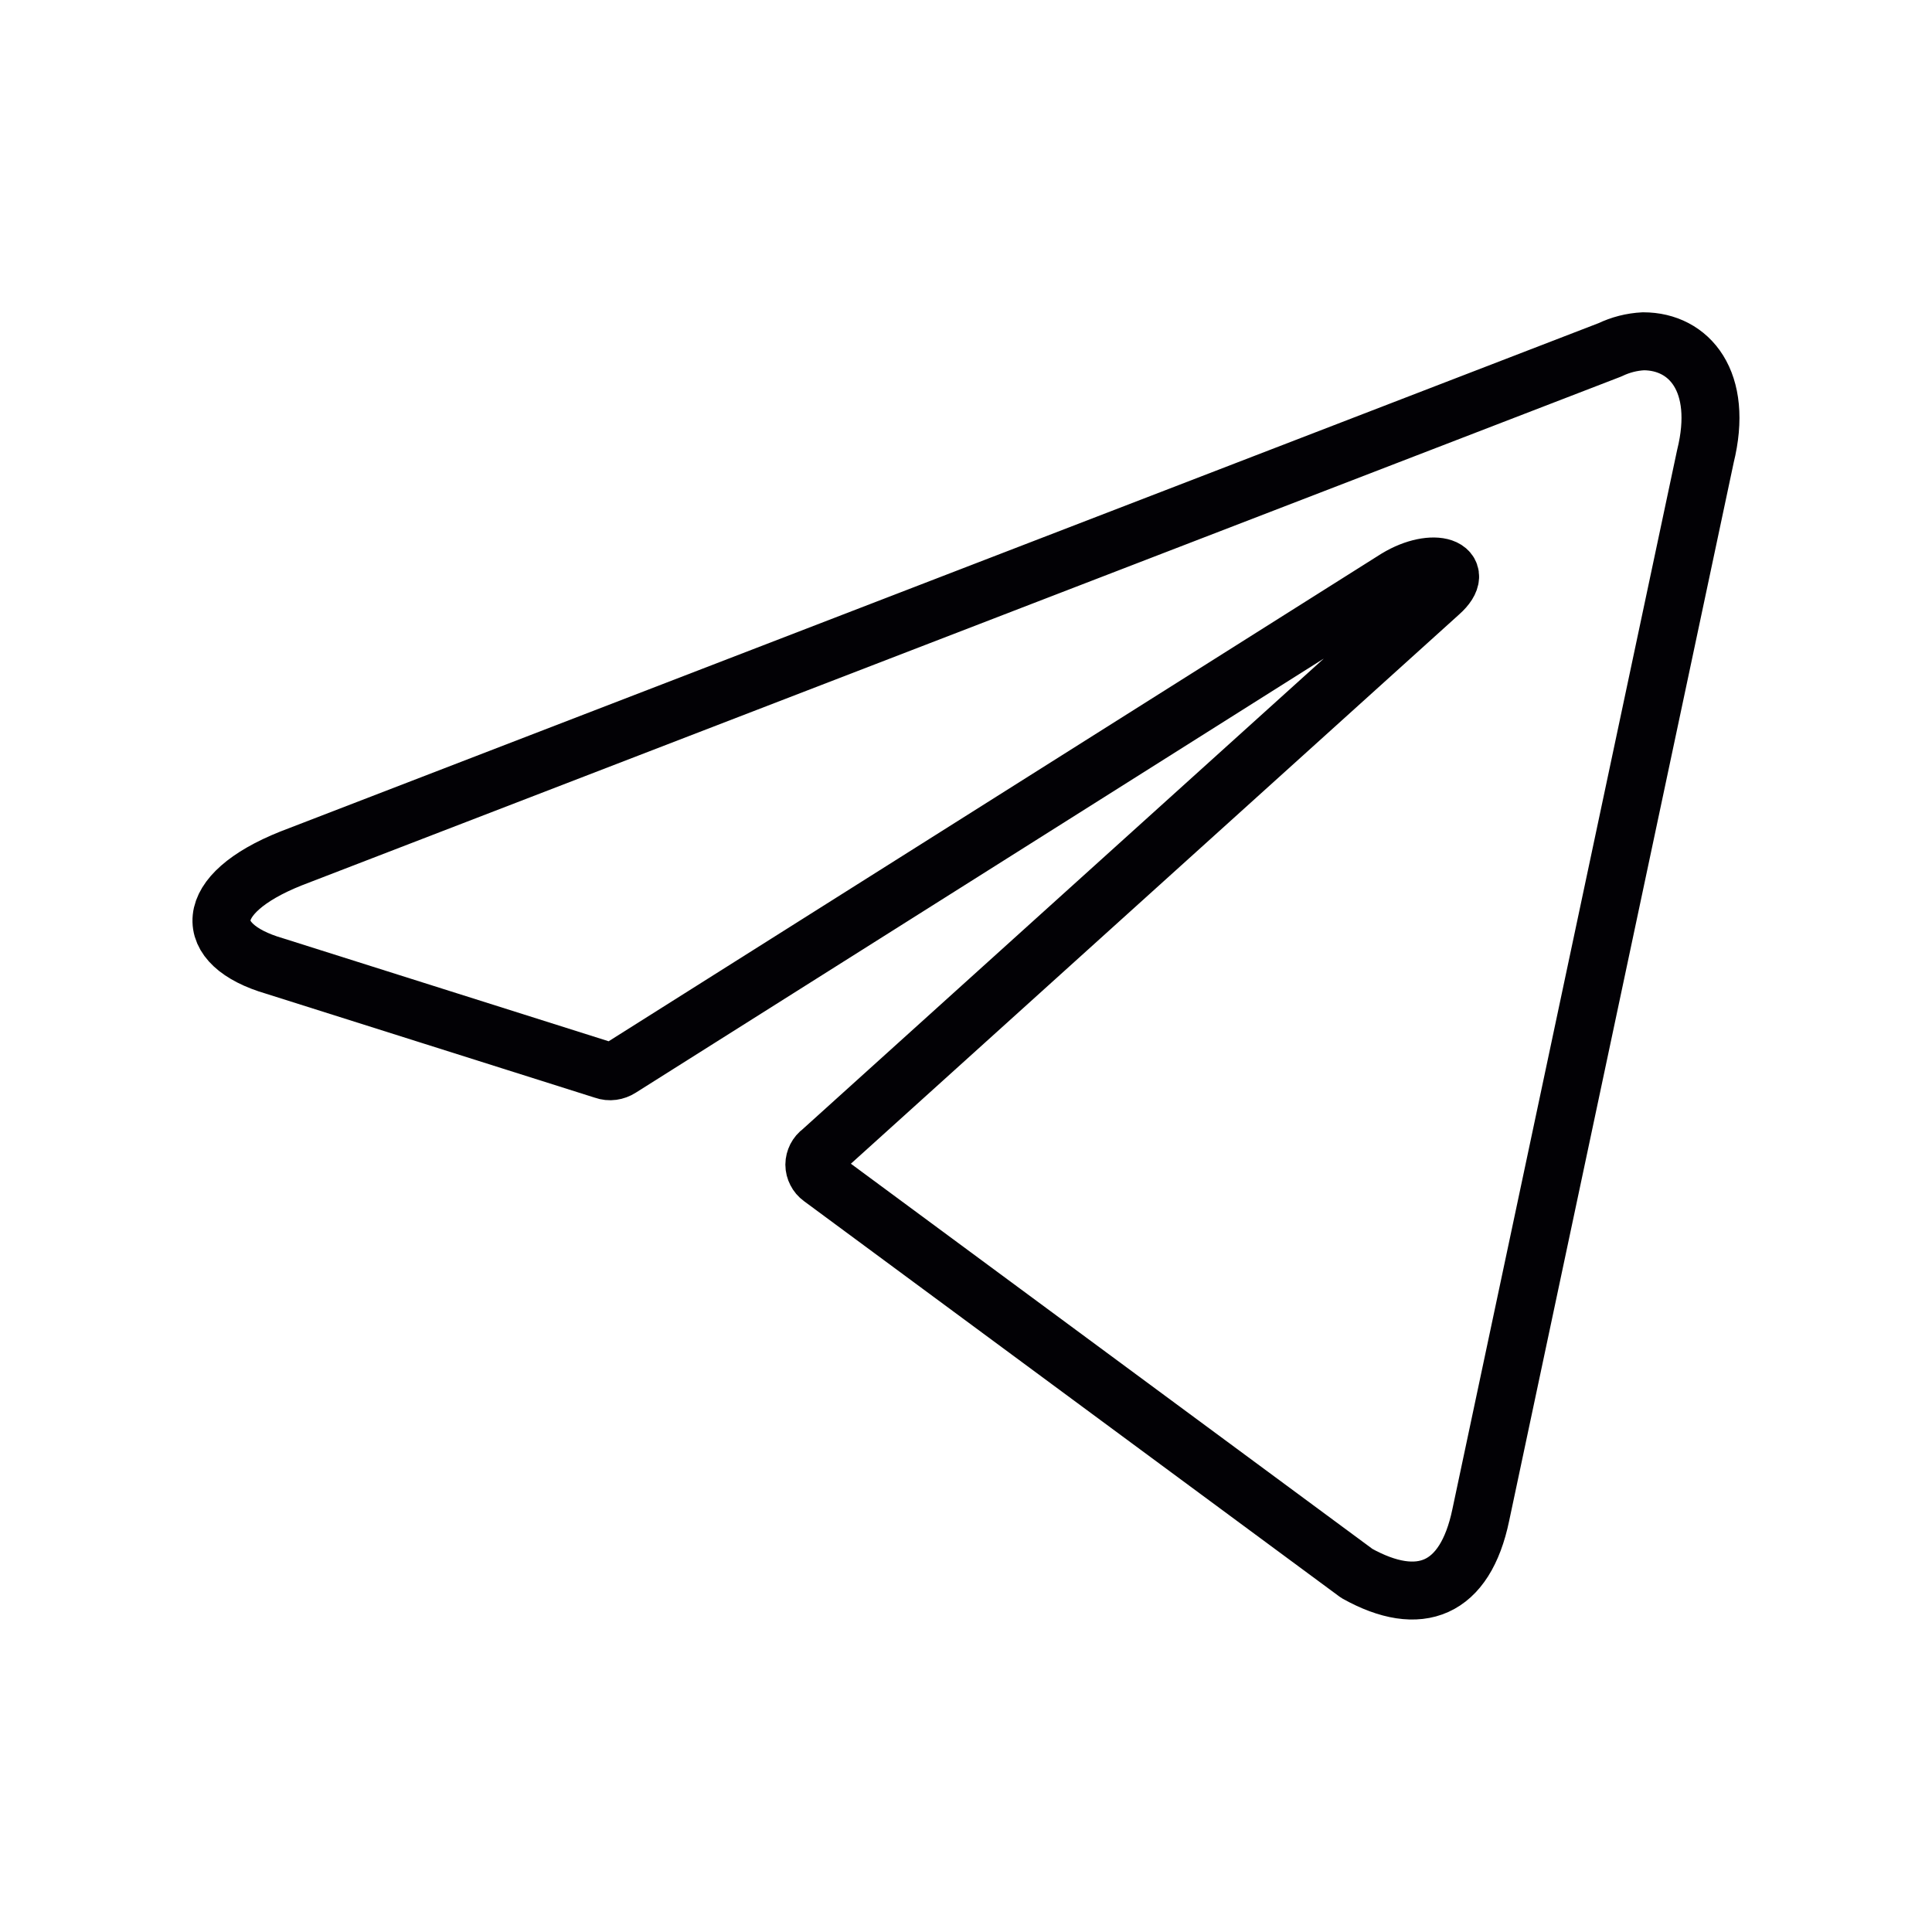 <svg width="20" height="20" viewBox="0 0 20 20" fill="none" xmlns="http://www.w3.org/2000/svg">
<path d="M17.012 3.533C17.488 3.533 17.846 3.95 17.654 4.725L15.329 15.683C15.167 16.462 14.696 16.65 14.046 16.288L8.5 12.192C8.478 12.176 8.461 12.156 8.449 12.132C8.437 12.109 8.43 12.083 8.43 12.056C8.43 12.03 8.437 12.004 8.449 11.98C8.461 11.957 8.478 11.936 8.5 11.921L14.904 6.138C15.196 5.879 14.842 5.754 14.458 5.987L6.421 11.058C6.396 11.074 6.369 11.084 6.34 11.088C6.311 11.092 6.282 11.089 6.254 11.079L2.842 10C2.083 9.779 2.083 9.258 3.012 8.887L16.667 3.621C16.775 3.569 16.892 3.539 17.012 3.533V3.533Z" stroke="#020105" stroke-width="0.6" stroke-linecap="round" stroke-linejoin="round"/>
</svg>
